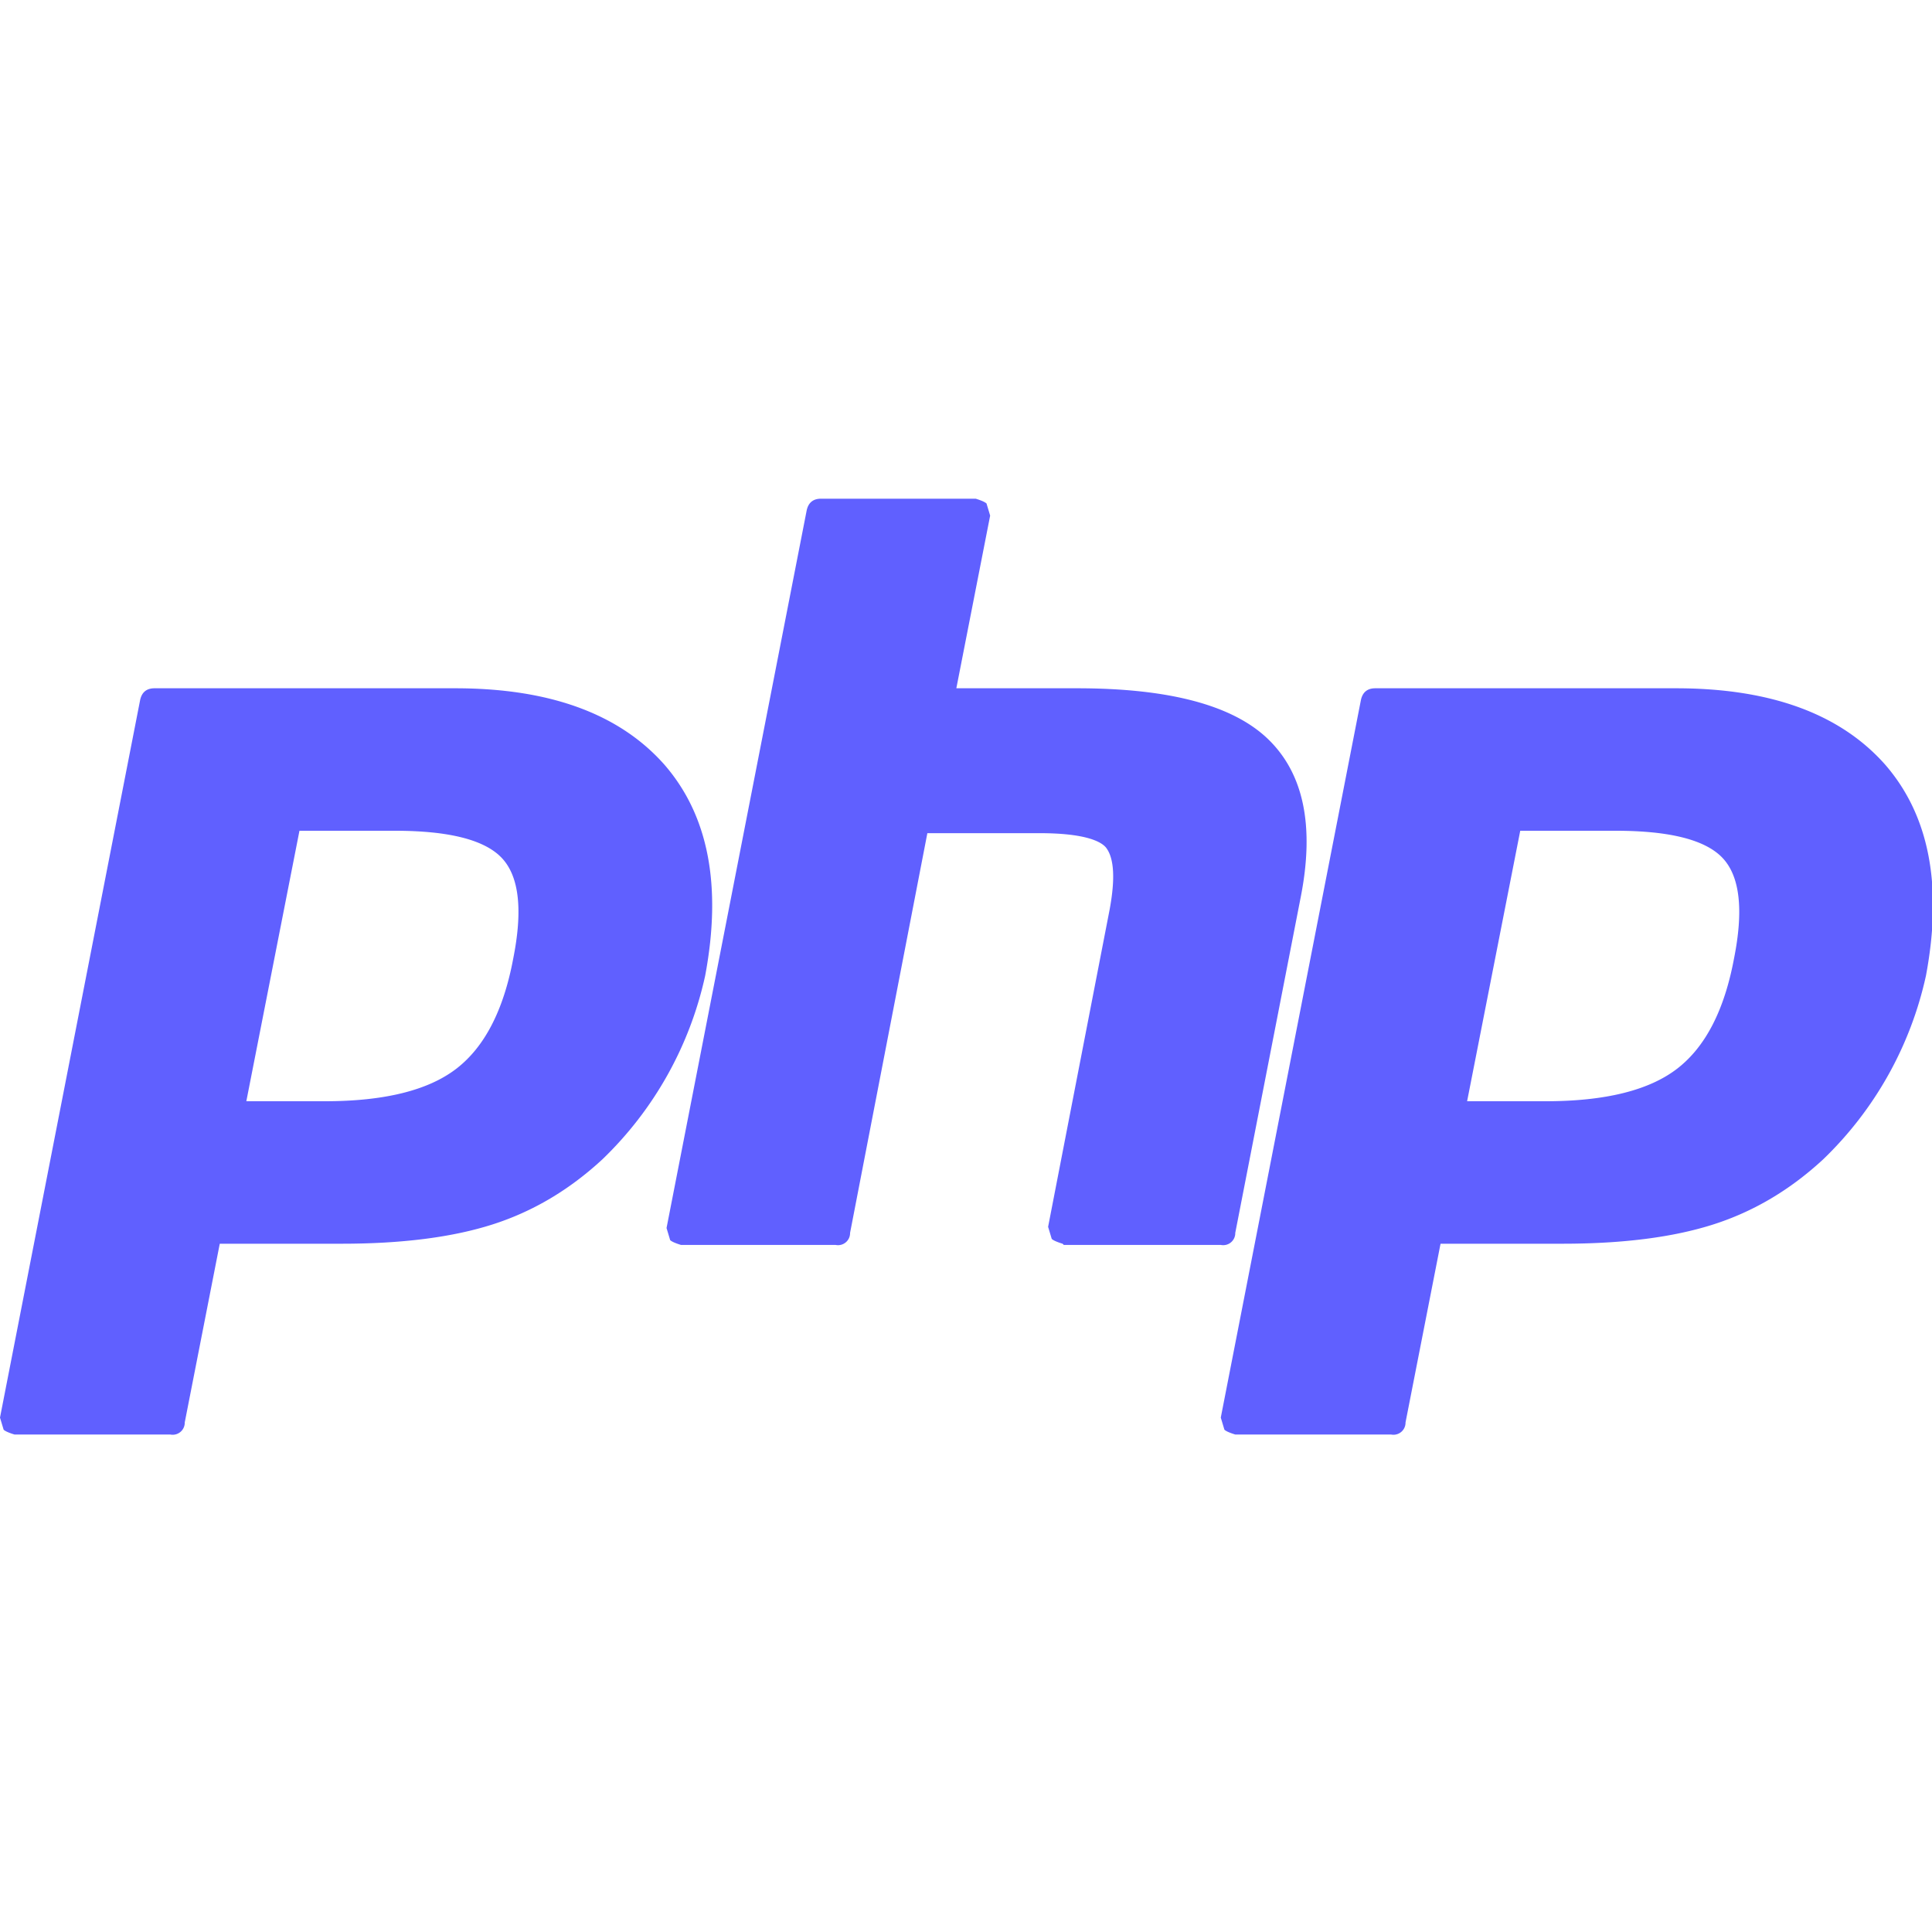 <svg xmlns="http://www.w3.org/2000/svg" viewBox="0 0 16 16"><path fill="#6060ff" d="M2.69 9.12q.74 0 1.09-.27t.47-.91q.12-.6-.09-.83t-.89-.23h-.79l-.44 2.24zM.12 11.88s-.07-.02-.09-.04l-.03-.1L1.16 5.8q.02-.1.12-.1h2.49q1.17 0 1.73.63.55.63.34 1.75a3 3 0 0 1-.85 1.52q-.41.38-.91.54t-1.25.16H1.82l-.29 1.48a.1.1 0 0 1-.12.1zM8.8 10.3s-.07-.02-.09-.04l-.03-.1.51-2.63q.07-.38-.03-.51c-.04-.05-.17-.12-.55-.12h-.93l-.64 3.31a.1.1 0 0 1-.12.1H5.64s-.07-.02-.09-.04l-.03-.1 1.16-5.94q.02-.1.12-.1h1.28s.07.02.09.04l.03.1-.28 1.43h1q1.13 0 1.57.41.46.43.28 1.33l-.54 2.77a.1.1 0 0 1-.12.1h-1.3Zm4-1.18q.74 0 1.09-.27t.47-.91q.12-.6-.09-.83t-.89-.23h-.79l-.44 2.24zm-2.57 2.76s-.07-.02-.09-.04l-.03-.1 1.16-5.94q.02-.1.12-.1h2.49q1.17 0 1.73.63.55.63.34 1.75a3 3 0 0 1-.85 1.52q-.41.38-.91.54t-1.25.16h-1.01l-.29 1.48a.1.1 0 0 1-.12.1z"/></svg>